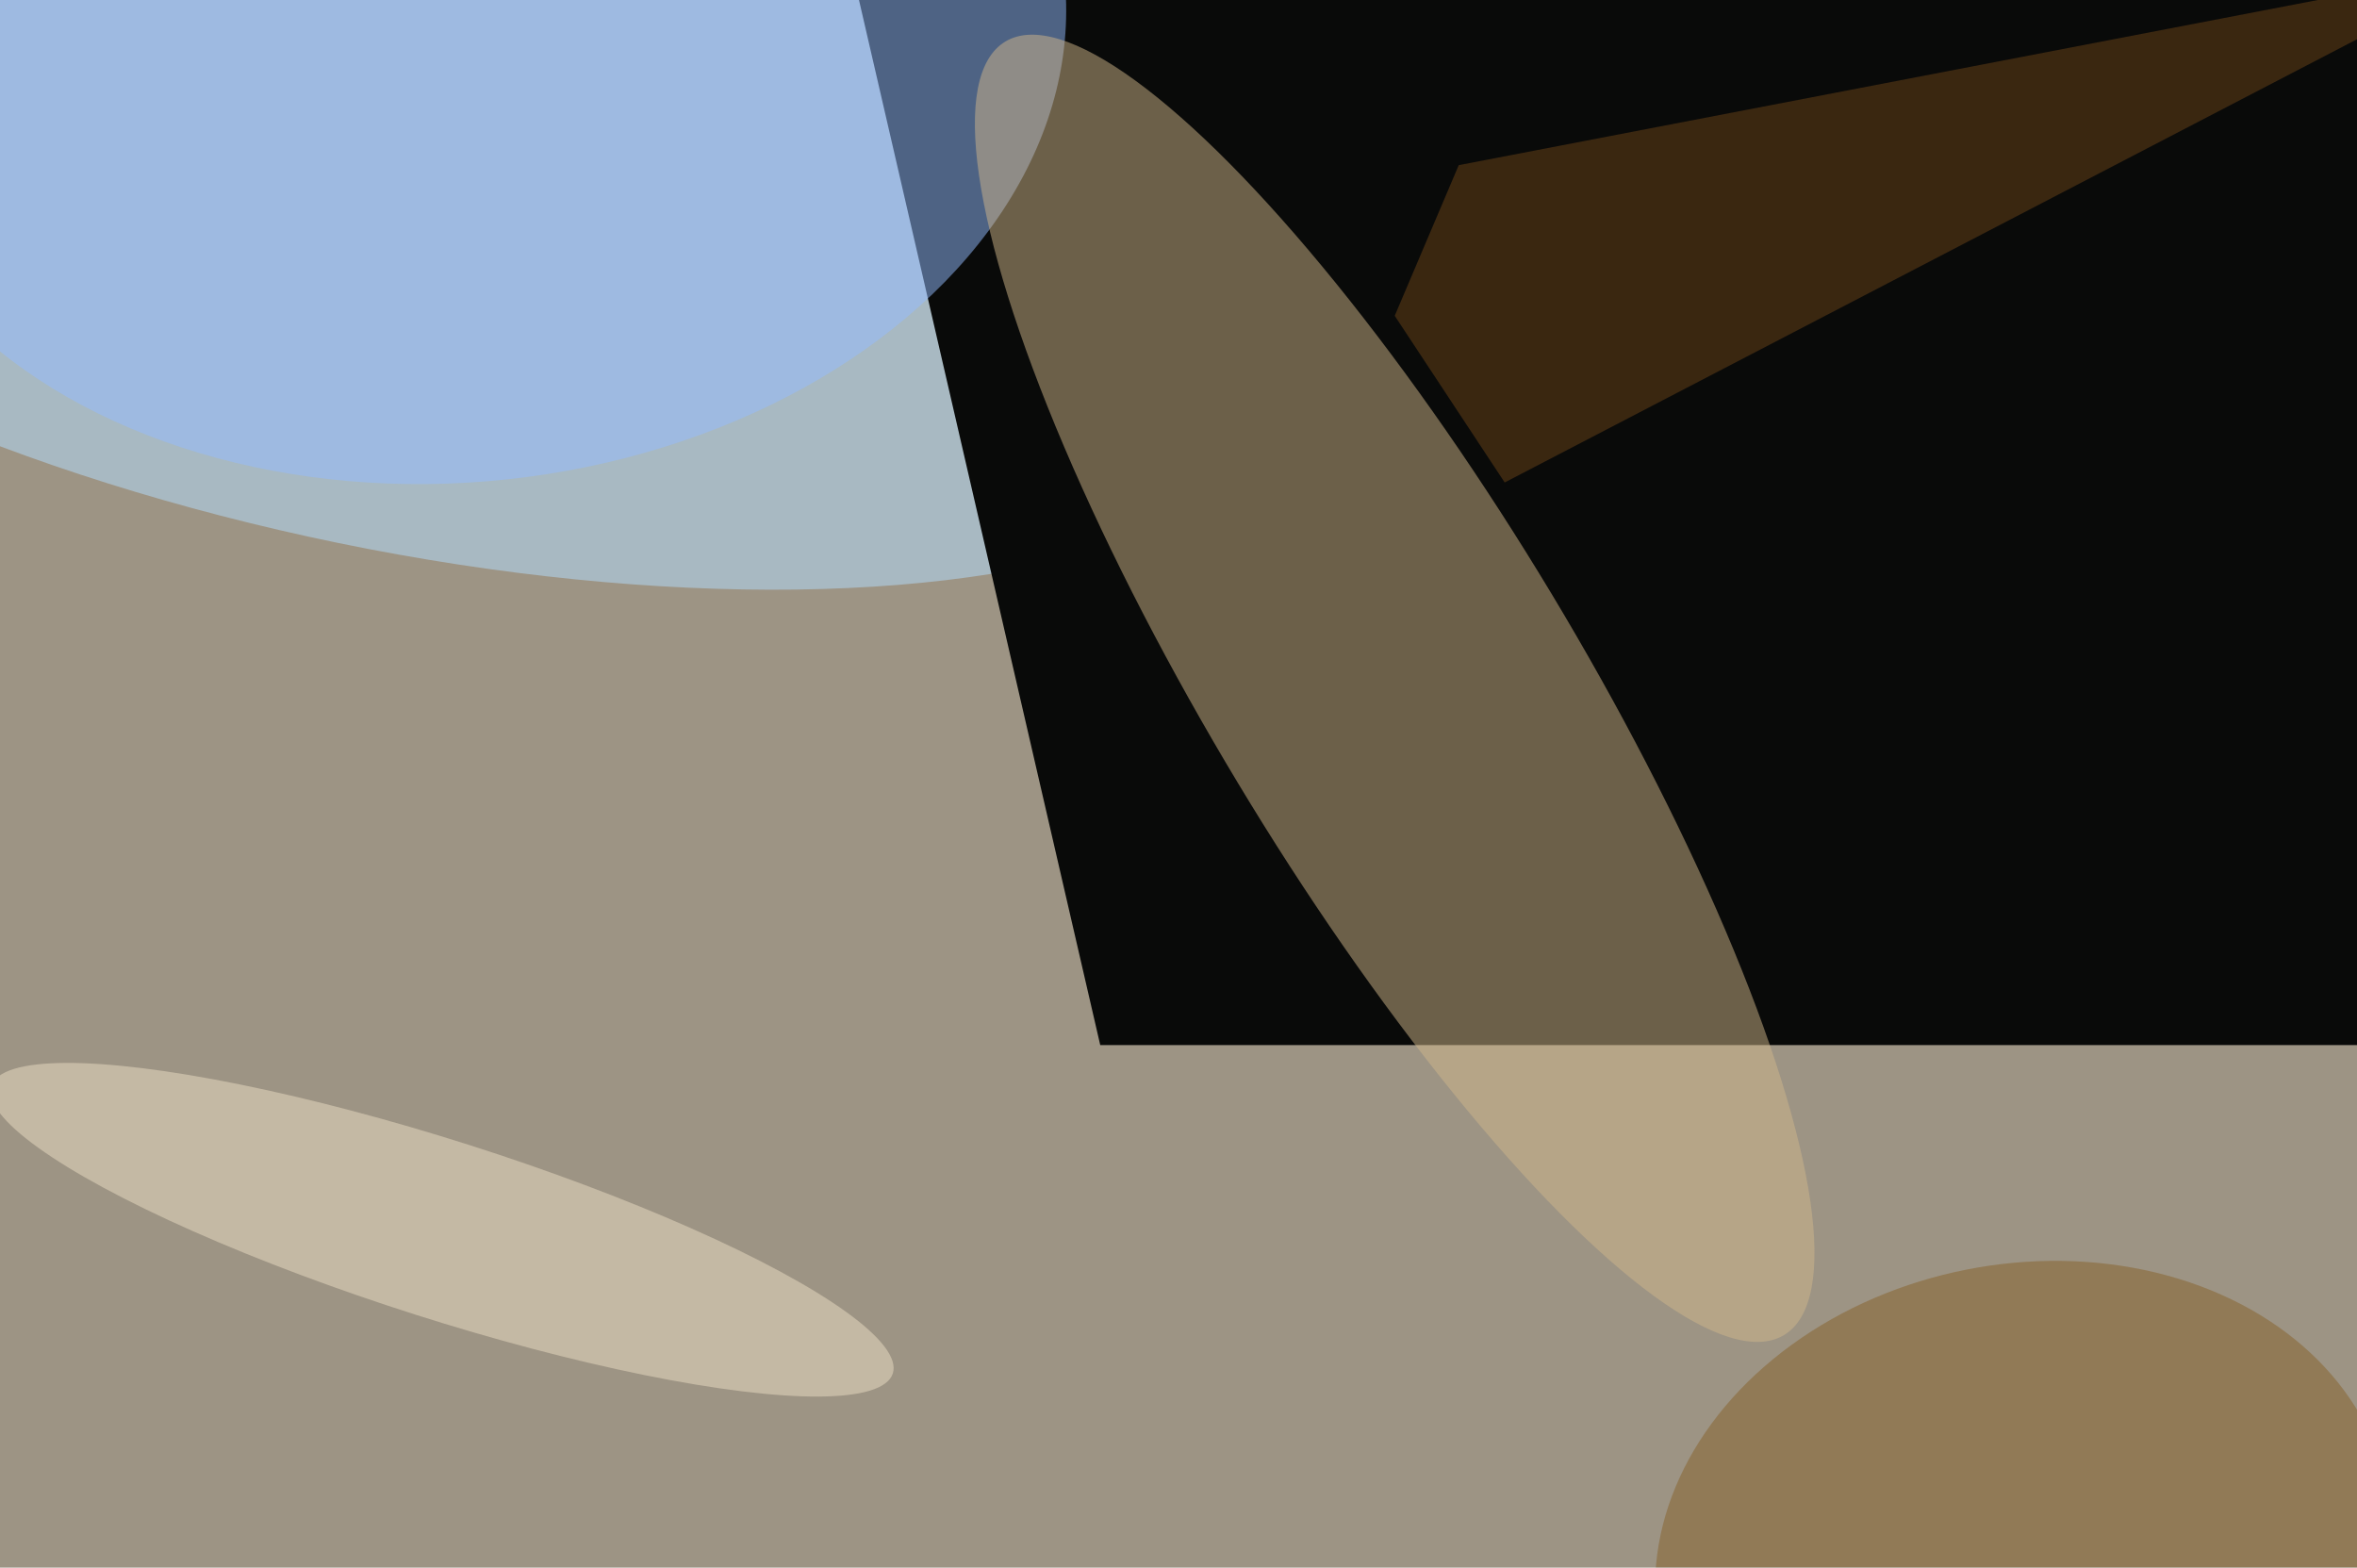 <svg xmlns="http://www.w3.org/2000/svg" viewBox="0 0 1024 681"><filter id="b"><feGaussianBlur stdDeviation="12" /></filter><path d="M0 0h1024v681H0z" fill="#9d9484" /><g filter="url(#b)" transform="scale(4) translate(0.5 0.5)"><g transform="translate(43.879 21.501) rotate(101.615) scale(37.75 99.378)"><ellipse fill="#b3deff" fill-opacity=".502" cx="0" cy="0" rx="1" ry="1" /></g><g transform="translate(212.932 24.274) rotate(42.331) scale(89.009 36.984)"><ellipse fill="#603100" fill-opacity=".502" cx="0" cy="0" rx="1" ry="1" /></g><g transform="translate(119 113) rotate(257) scale(26 50)"><path d="M0 0h1024v681H0z" fill="#090a09" /></g><g transform="translate(49.51 3.941) rotate(83.871) scale(47.891 65.971)"><ellipse fill="#93bbff" fill-opacity=".502" cx="0" cy="0" rx="1" ry="1" /></g><g transform="translate(219.31 169) rotate(168.815) scale(40.317 32.224)"><ellipse fill="#856028" fill-opacity=".502" cx="0" cy="0" rx="1" ry="1" /></g><g transform="translate(150.98 74.253) rotate(238.948) scale(81.988 19.891)"><ellipse fill="#cfb689" fill-opacity=".502" cx="0" cy="0" rx="1" ry="1" /></g><g transform="translate(47.515 133.055) rotate(17.677) scale(51.384 9.665)"><ellipse fill="#ebdec4" fill-opacity=".502" cx="0" cy="0" rx="1" ry="1" /></g><path fill="#6c4518" fill-opacity=".502" d="M162.928 51.898 271-4.297 157.938 17.437 150.985 33.797z" /></g></svg>
